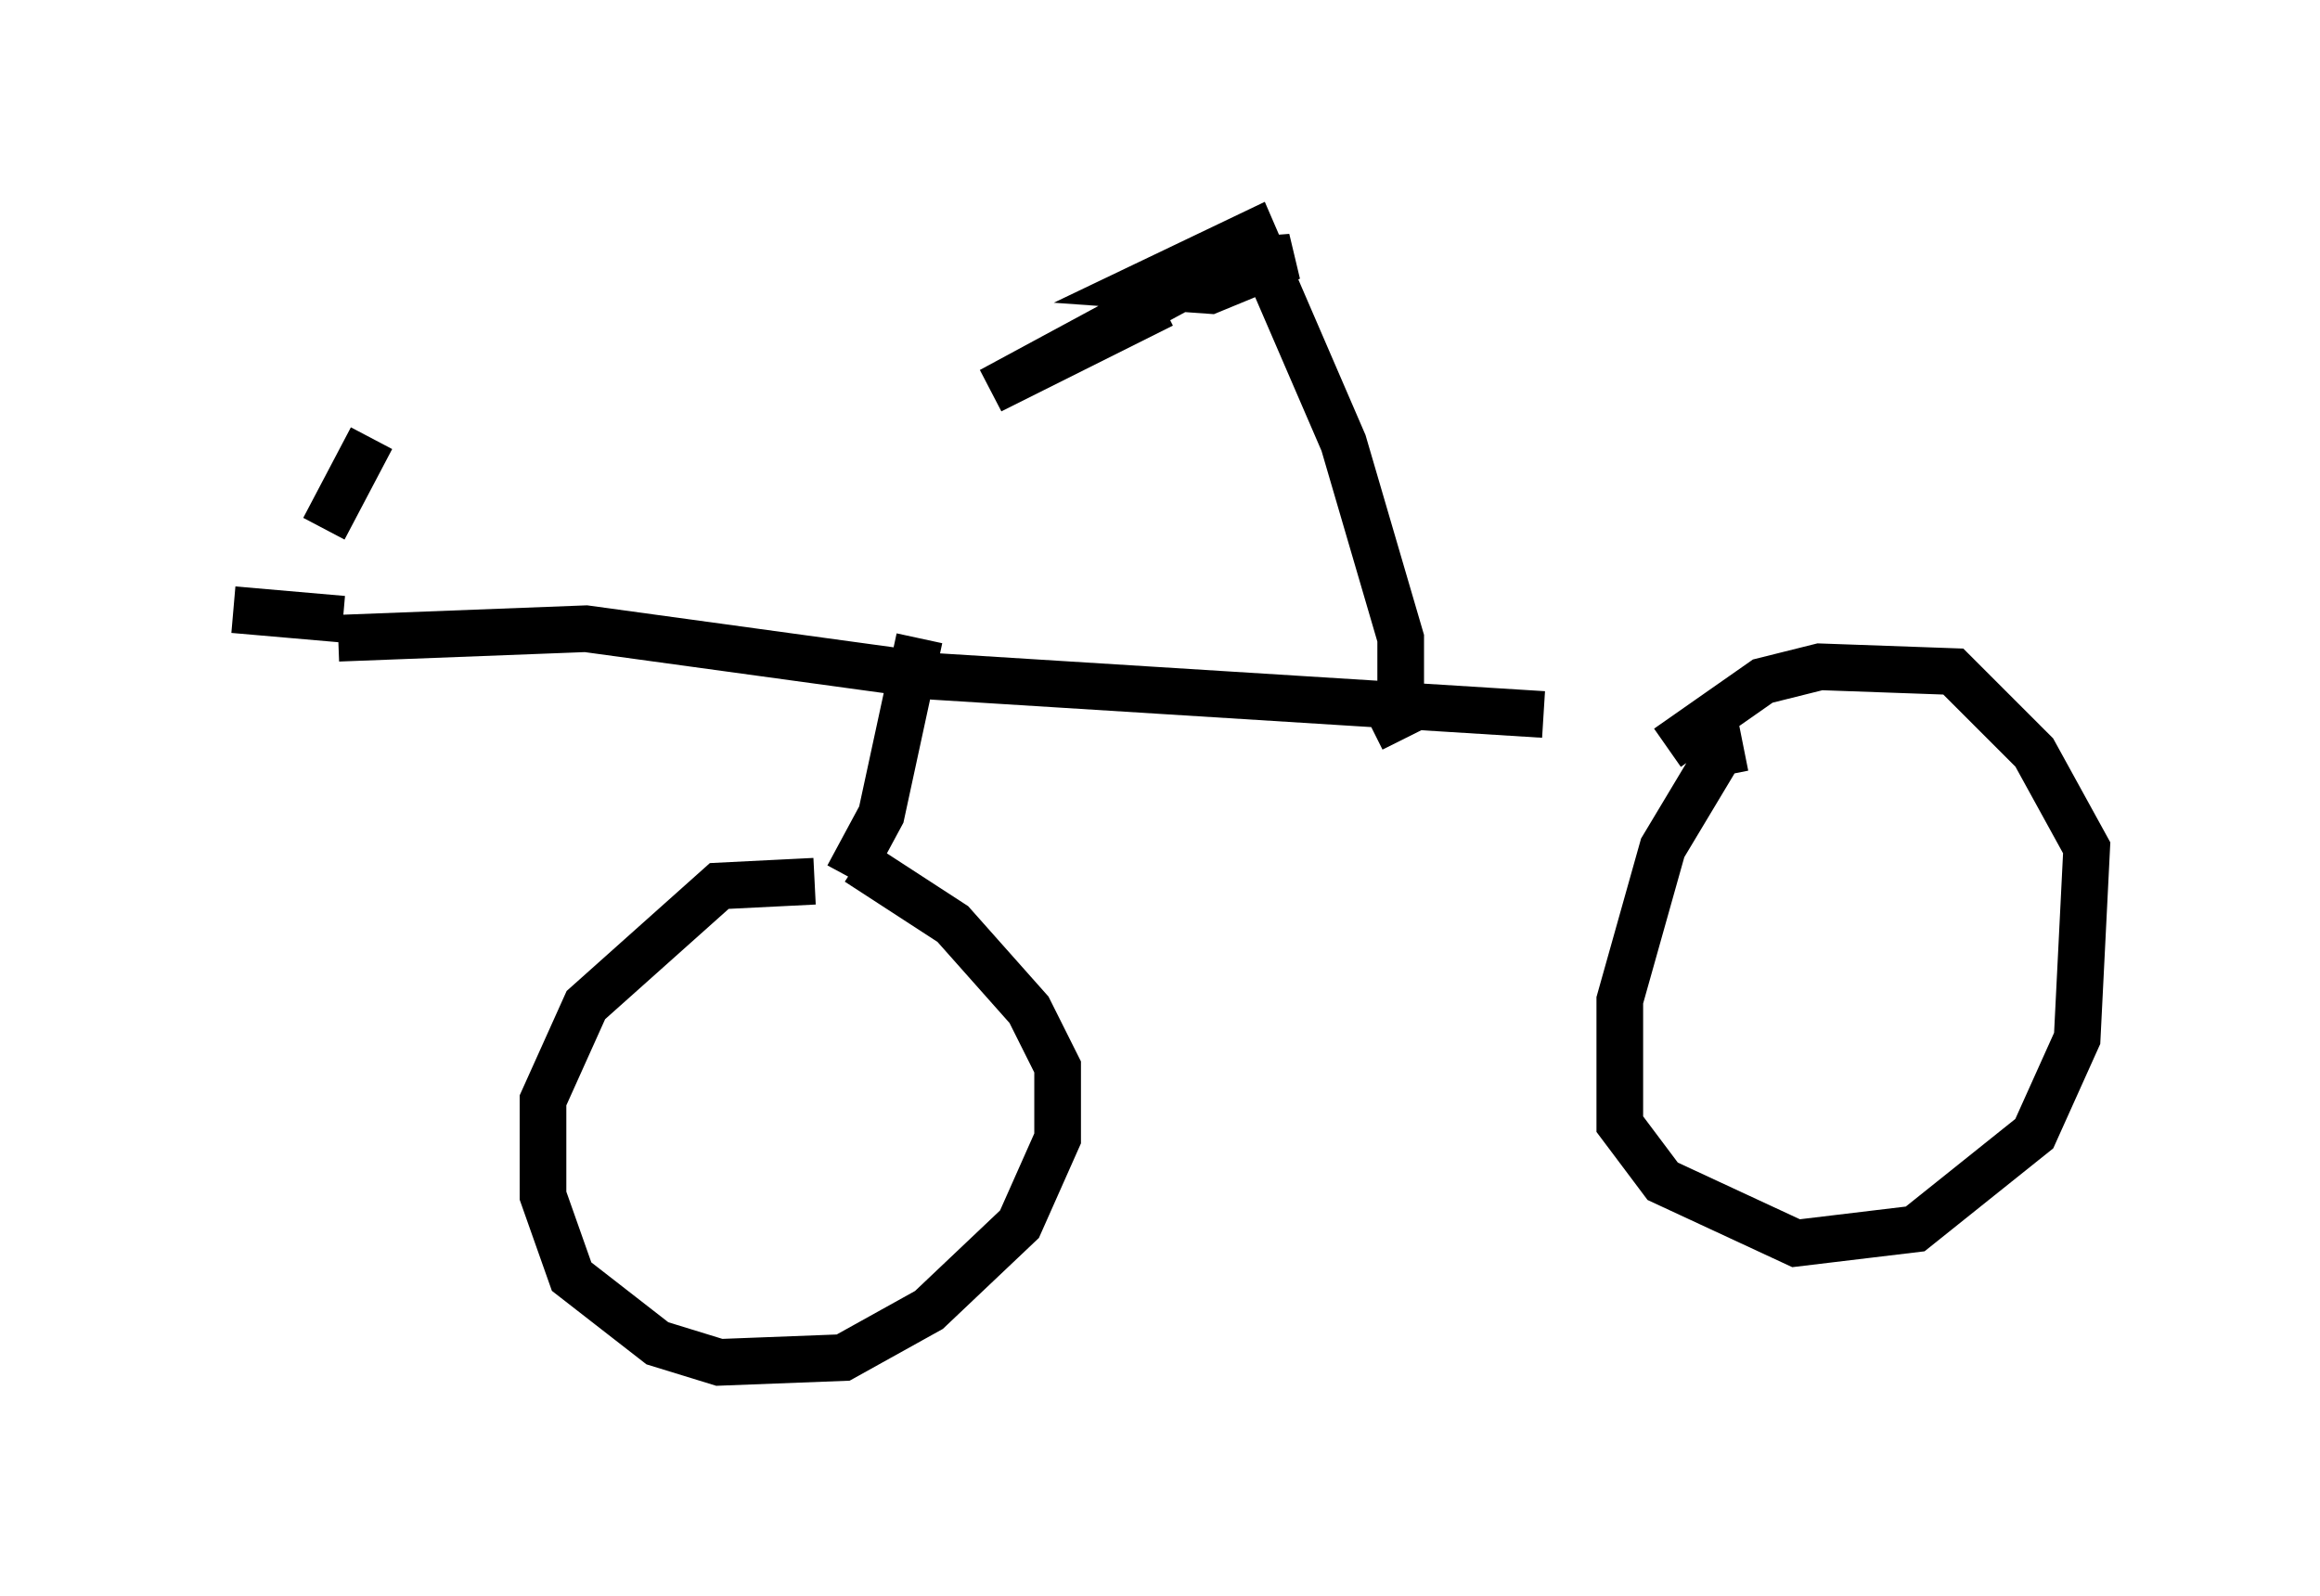 <?xml version="1.0" encoding="utf-8" ?>
<svg baseProfile="full" height="34.194" version="1.1" width="49.711" xmlns="http://www.w3.org/2000/svg" xmlns:ev="http://www.w3.org/2001/xml-events" xmlns:xlink="http://www.w3.org/1999/xlink"><defs /><rect fill="white" height="34.194" width="49.711" x="0" y="0" /><path d="M5, 12.861 m1.94, -1.531 l1.021, -1.94 m-2.96, 3.675 l2.348, 0.204 m-0.102, 0.408 l5.308, -0.204 7.452, 1.021 l13.067, 0.817 m-13.373, -1.633 l-0.817, 3.777 -0.715, 1.327 m-0.715, 0.102 l-2.042, 0.102 -2.858, 2.552 l-0.919, 2.042 0.0, 2.042 l0.613, 1.735 1.838, 1.429 l1.327, 0.408 2.654, -0.102 l1.838, -1.021 1.94, -1.838 l0.817, -1.838 0.0, -1.531 l-0.613, -1.225 -1.633, -1.838 l-2.042, -1.327 m18.988, -2.45 l-0.51, 0.102 -1.225, 2.042 l-0.919, 3.267 0.0, 2.654 l0.919, 1.225 2.858, 1.327 l2.552, -0.306 2.552, -2.042 l0.919, -2.042 0.204, -4.083 l-1.123, -2.042 -1.735, -1.735 l-2.858, -0.102 -1.225, 0.306 l-2.042, 1.429 m-6.329, -0.408 l0.613, -0.306 0.0, -1.633 l-1.225, -4.185 -1.94, -4.492 l-2.348, 1.123 1.429, 0.102 l1.735, -0.715 -1.327, 0.102 l-5.104, 2.756 3.675, -1.838 " fill="none" stroke="black" stroke-width="1" /></svg>